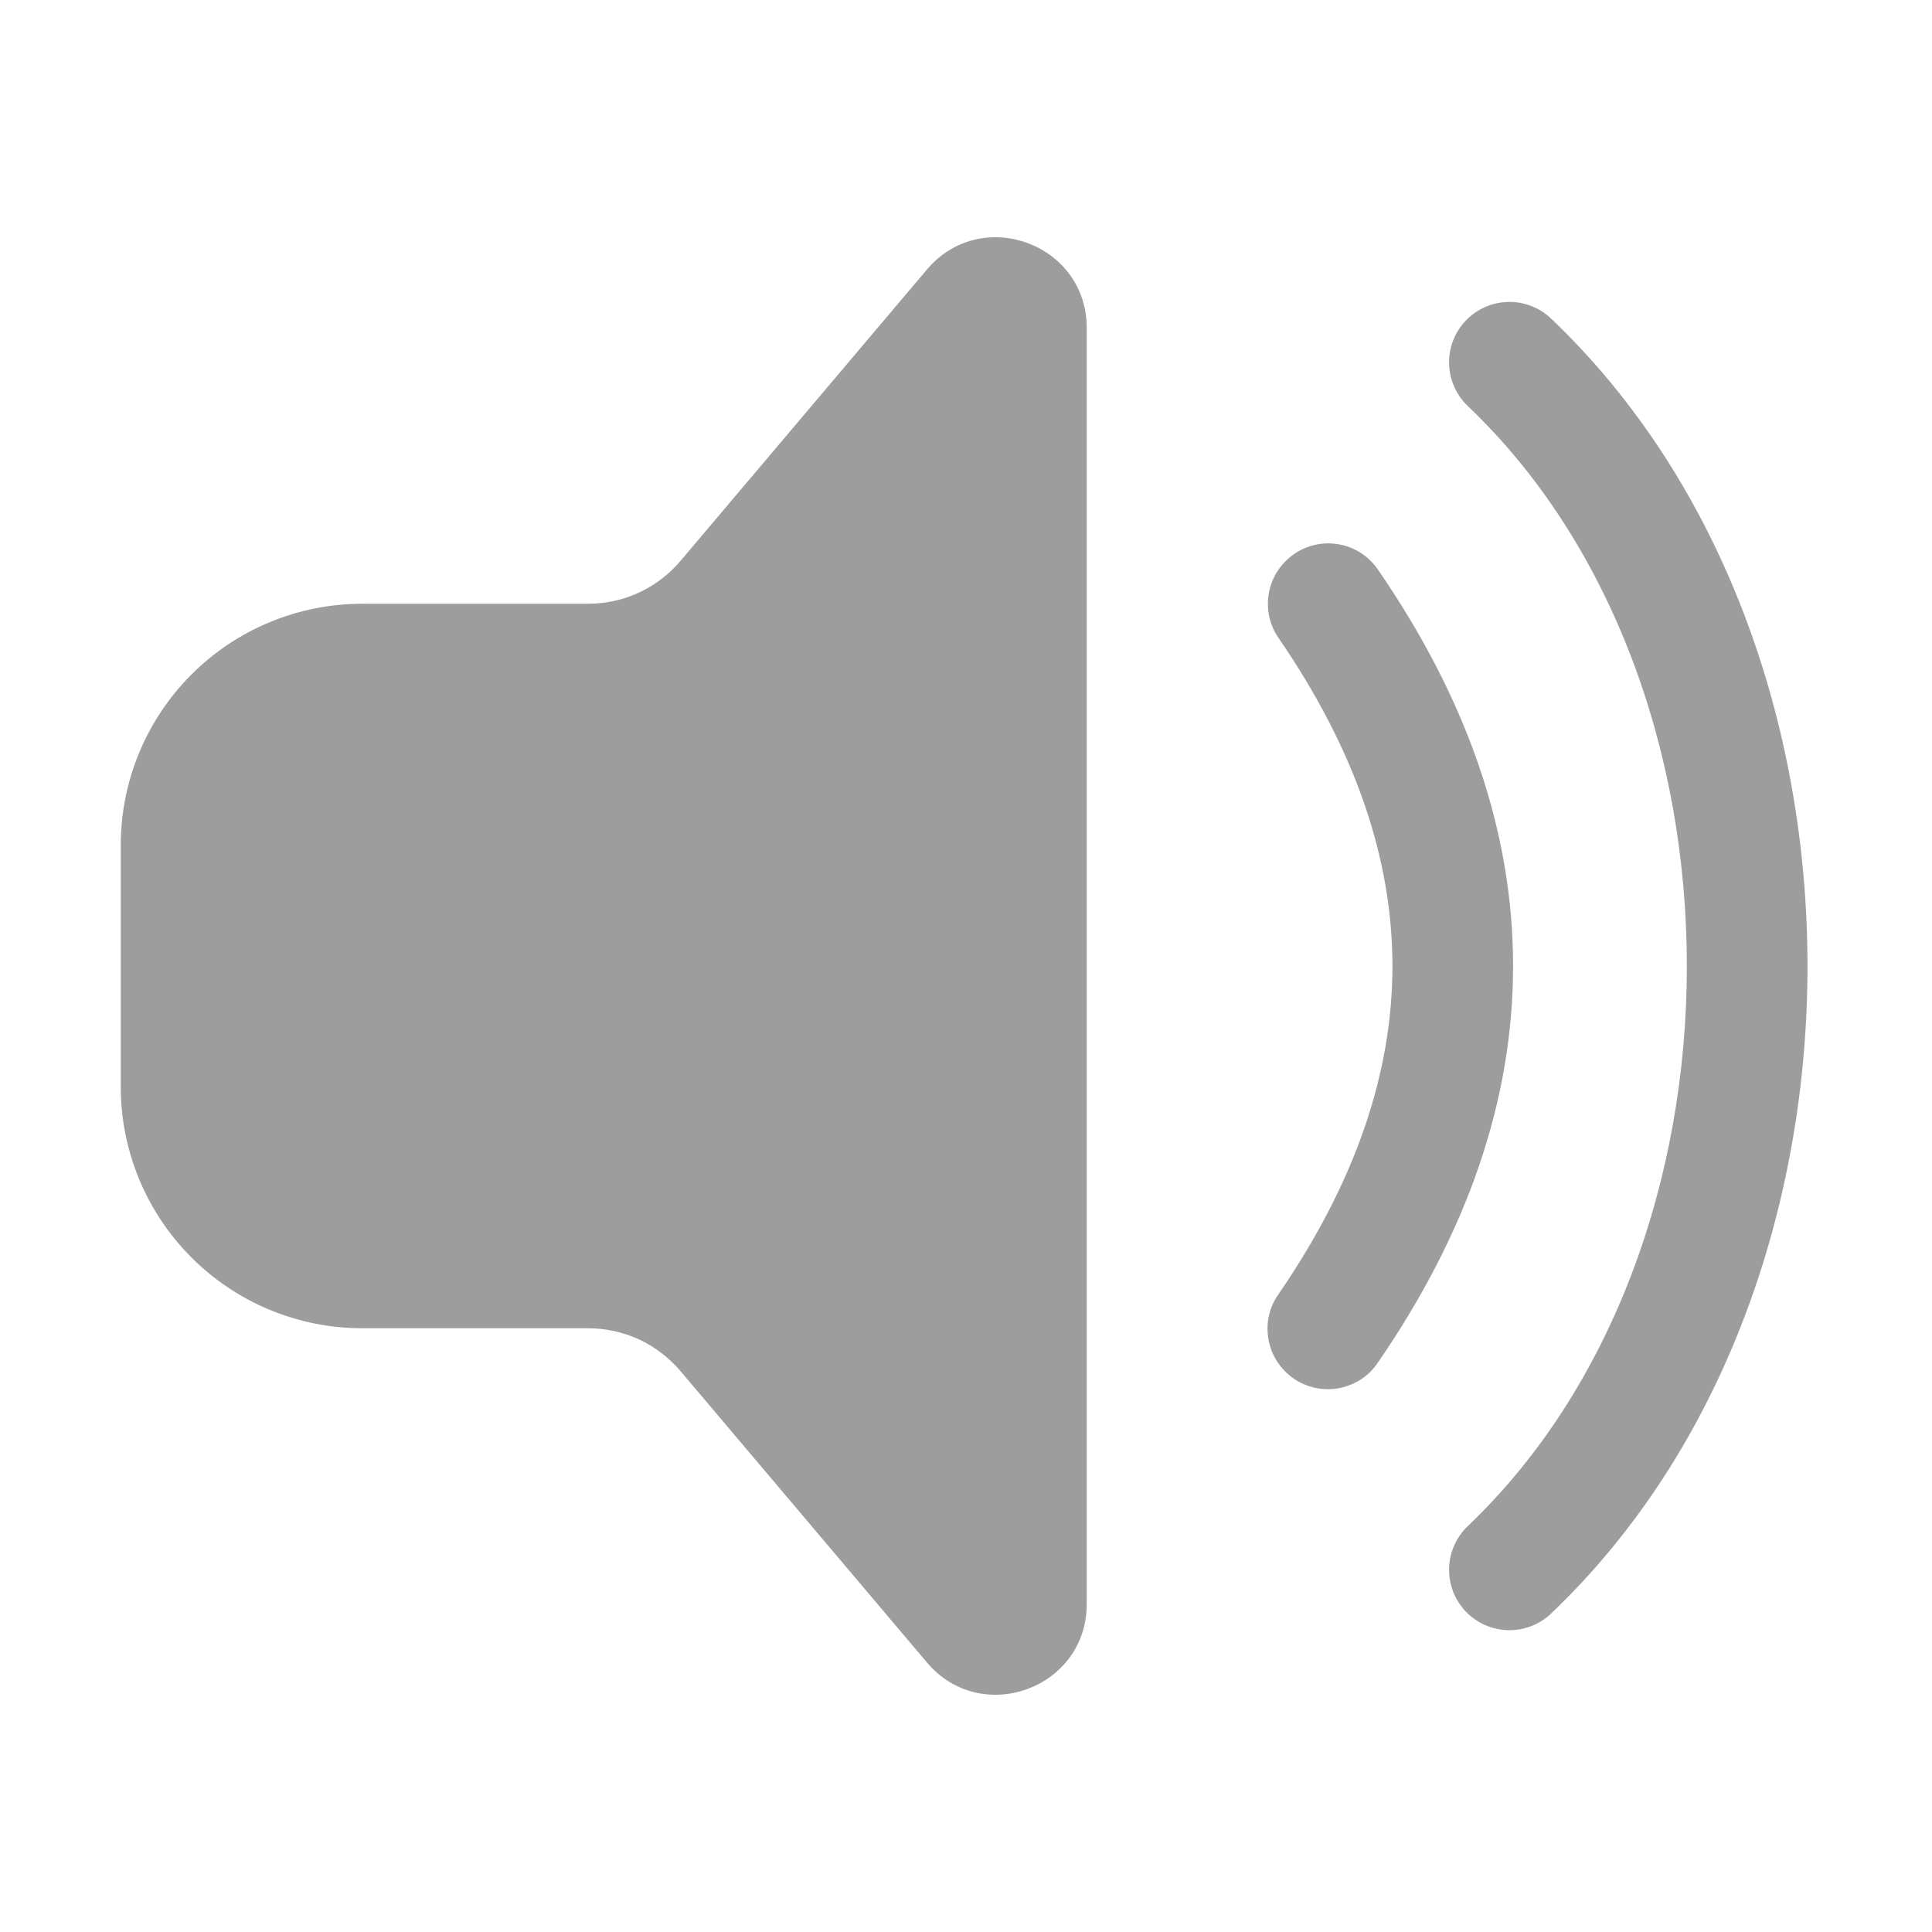 <svg width="18" height="18" viewBox="0 0 18 18" fill="none" xmlns="http://www.w3.org/2000/svg">
<path d="M10.125 3.056C10.125 2.27 9.145 1.911 8.637 2.51L6.339 5.227C6.233 5.352 6.102 5.452 5.953 5.521C5.805 5.59 5.644 5.625 5.48 5.625H3.375C2.778 5.625 2.206 5.862 1.784 6.284C1.362 6.706 1.125 7.278 1.125 7.875V10.125C1.125 10.722 1.362 11.294 1.784 11.716C2.206 12.138 2.778 12.375 3.375 12.375H5.48C5.644 12.375 5.805 12.411 5.954 12.479C6.102 12.548 6.233 12.649 6.339 12.773L8.637 15.49C9.145 16.089 10.125 15.73 10.125 14.944V3.056ZM12.056 5.162C12.117 5.12 12.185 5.09 12.258 5.075C12.33 5.059 12.405 5.059 12.477 5.072C12.55 5.085 12.619 5.113 12.681 5.153C12.743 5.194 12.797 5.246 12.838 5.307C13.663 6.505 14.097 7.739 14.097 9C14.097 10.261 13.663 11.495 12.838 12.694C12.797 12.756 12.744 12.809 12.682 12.85C12.62 12.89 12.55 12.919 12.477 12.933C12.404 12.947 12.329 12.946 12.256 12.931C12.183 12.915 12.114 12.886 12.053 12.844C11.992 12.801 11.94 12.748 11.899 12.685C11.859 12.623 11.831 12.553 11.818 12.48C11.805 12.406 11.806 12.331 11.822 12.259C11.838 12.186 11.869 12.117 11.912 12.057C12.634 11.005 12.973 9.989 12.973 9C12.973 8.011 12.634 6.995 11.912 5.944C11.827 5.821 11.795 5.67 11.822 5.523C11.849 5.376 11.934 5.247 12.057 5.162M14.451 2.968C14.398 2.917 14.335 2.877 14.266 2.851C14.197 2.824 14.123 2.811 14.05 2.813C13.976 2.815 13.903 2.831 13.835 2.861C13.768 2.891 13.707 2.934 13.656 2.987C13.605 3.041 13.565 3.104 13.538 3.173C13.512 3.242 13.499 3.315 13.501 3.389C13.502 3.463 13.519 3.536 13.549 3.603C13.579 3.671 13.621 3.732 13.675 3.783C15.018 5.061 15.716 7.011 15.716 9.001C15.716 10.99 15.018 12.94 13.675 14.218C13.621 14.269 13.579 14.33 13.549 14.398C13.519 14.465 13.502 14.538 13.501 14.612C13.499 14.686 13.512 14.759 13.538 14.828C13.565 14.897 13.605 14.96 13.656 15.014C13.707 15.067 13.768 15.11 13.835 15.14C13.903 15.17 13.976 15.186 14.05 15.188C14.123 15.19 14.197 15.177 14.266 15.15C14.335 15.124 14.398 15.084 14.451 15.033C16.062 13.499 16.84 11.23 16.84 9.001C16.84 6.771 16.062 4.502 14.451 2.968" fill="#9D9D9D"/>
</svg>
